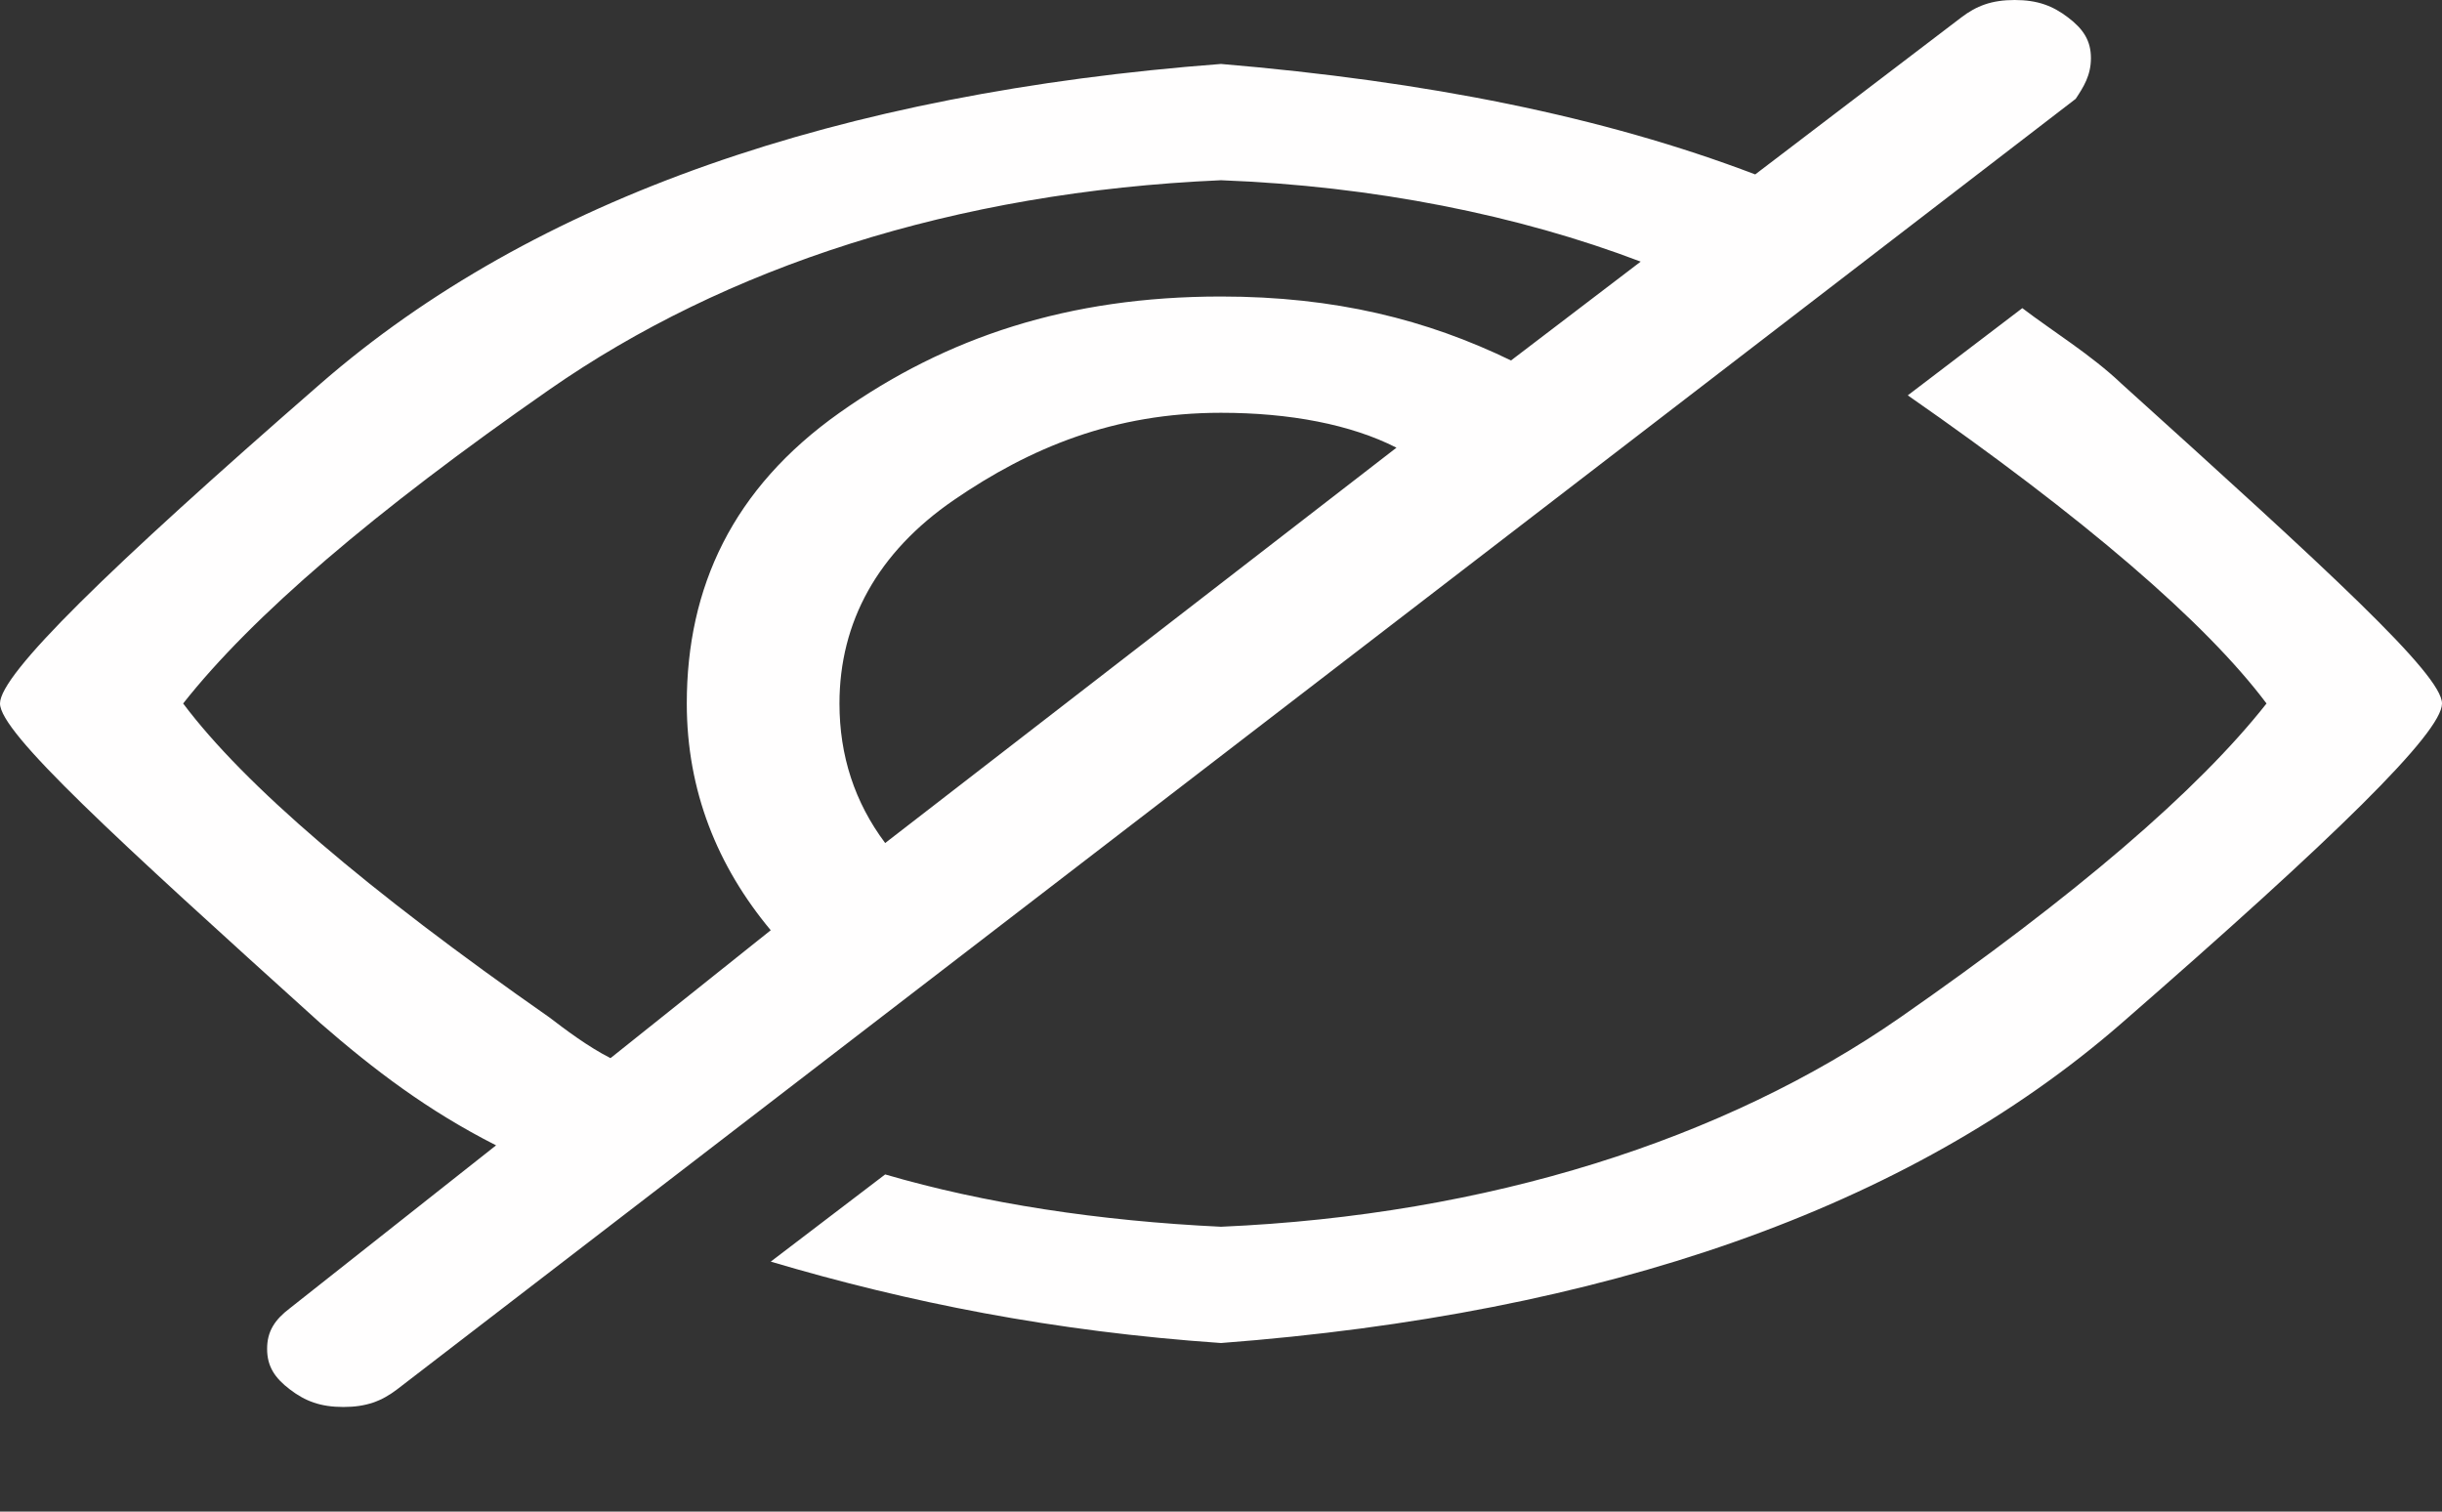 <?xml version="1.0" encoding="UTF-8" standalone="no"?><svg width='21' height='13' viewBox='0 0 21 13' fill='none' xmlns='http://www.w3.org/2000/svg'>
<rect x="0" y="0" width="21" height="13" fill="#333333" stroke="none"/>
<path d='M17.981 0.5C17.981 0.35 17.916 0.25 17.784 0.15C17.653 0.05 17.522 0 17.325 0C17.128 0 16.997 0.05 16.866 0.15L15.094 1.5C13.781 1 12.272 0.7 10.5 0.55C7.219 0.8 4.594 1.7 2.756 3.3C0.919 4.9 0 5.8 0 6.05C0 6.3 0.984 7.2 2.756 8.8C3.216 9.2 3.675 9.55 4.266 9.85L2.494 11.25C2.362 11.35 2.297 11.45 2.297 11.6C2.297 11.75 2.362 11.85 2.494 11.95C2.625 12.05 2.756 12.1 2.953 12.1C3.15 12.1 3.281 12.05 3.413 11.95L17.85 0.85C17.916 0.75 17.981 0.65 17.981 0.5ZM4.725 8.75C3.15 7.65 2.1 6.75 1.575 6.05C2.166 5.3 3.216 4.4 4.725 3.35C6.234 2.3 8.203 1.65 10.5 1.55C11.812 1.6 13.059 1.85 14.109 2.25L12.994 3.1C12.272 2.75 11.484 2.55 10.5 2.55C9.188 2.55 8.137 2.9 7.219 3.55C6.3 4.2 5.906 5.05 5.906 6.05C5.906 6.8 6.169 7.45 6.628 8L5.25 9.1C5.053 9 4.856 8.85 4.725 8.75ZM7.612 7.25C7.35 6.9 7.219 6.5 7.219 6.05C7.219 5.35 7.547 4.75 8.203 4.3C8.859 3.85 9.581 3.55 10.5 3.55C11.091 3.55 11.616 3.65 12.009 3.85L7.612 7.25ZM18.244 3.3C17.981 3.05 17.653 2.85 17.391 2.65L16.406 3.4C17.916 4.45 18.966 5.35 19.491 6.05C18.9 6.8 17.85 7.7 16.341 8.75C14.831 9.8 12.797 10.45 10.5 10.55C9.45 10.5 8.466 10.35 7.612 10.1L6.628 10.85C7.809 11.2 9.056 11.45 10.5 11.55C13.781 11.3 16.406 10.4 18.244 8.8C20.081 7.2 21 6.3 21 6.05C21 5.8 20.016 4.9 18.244 3.3Z' fill='#FFFEFE'/>
</svg>

